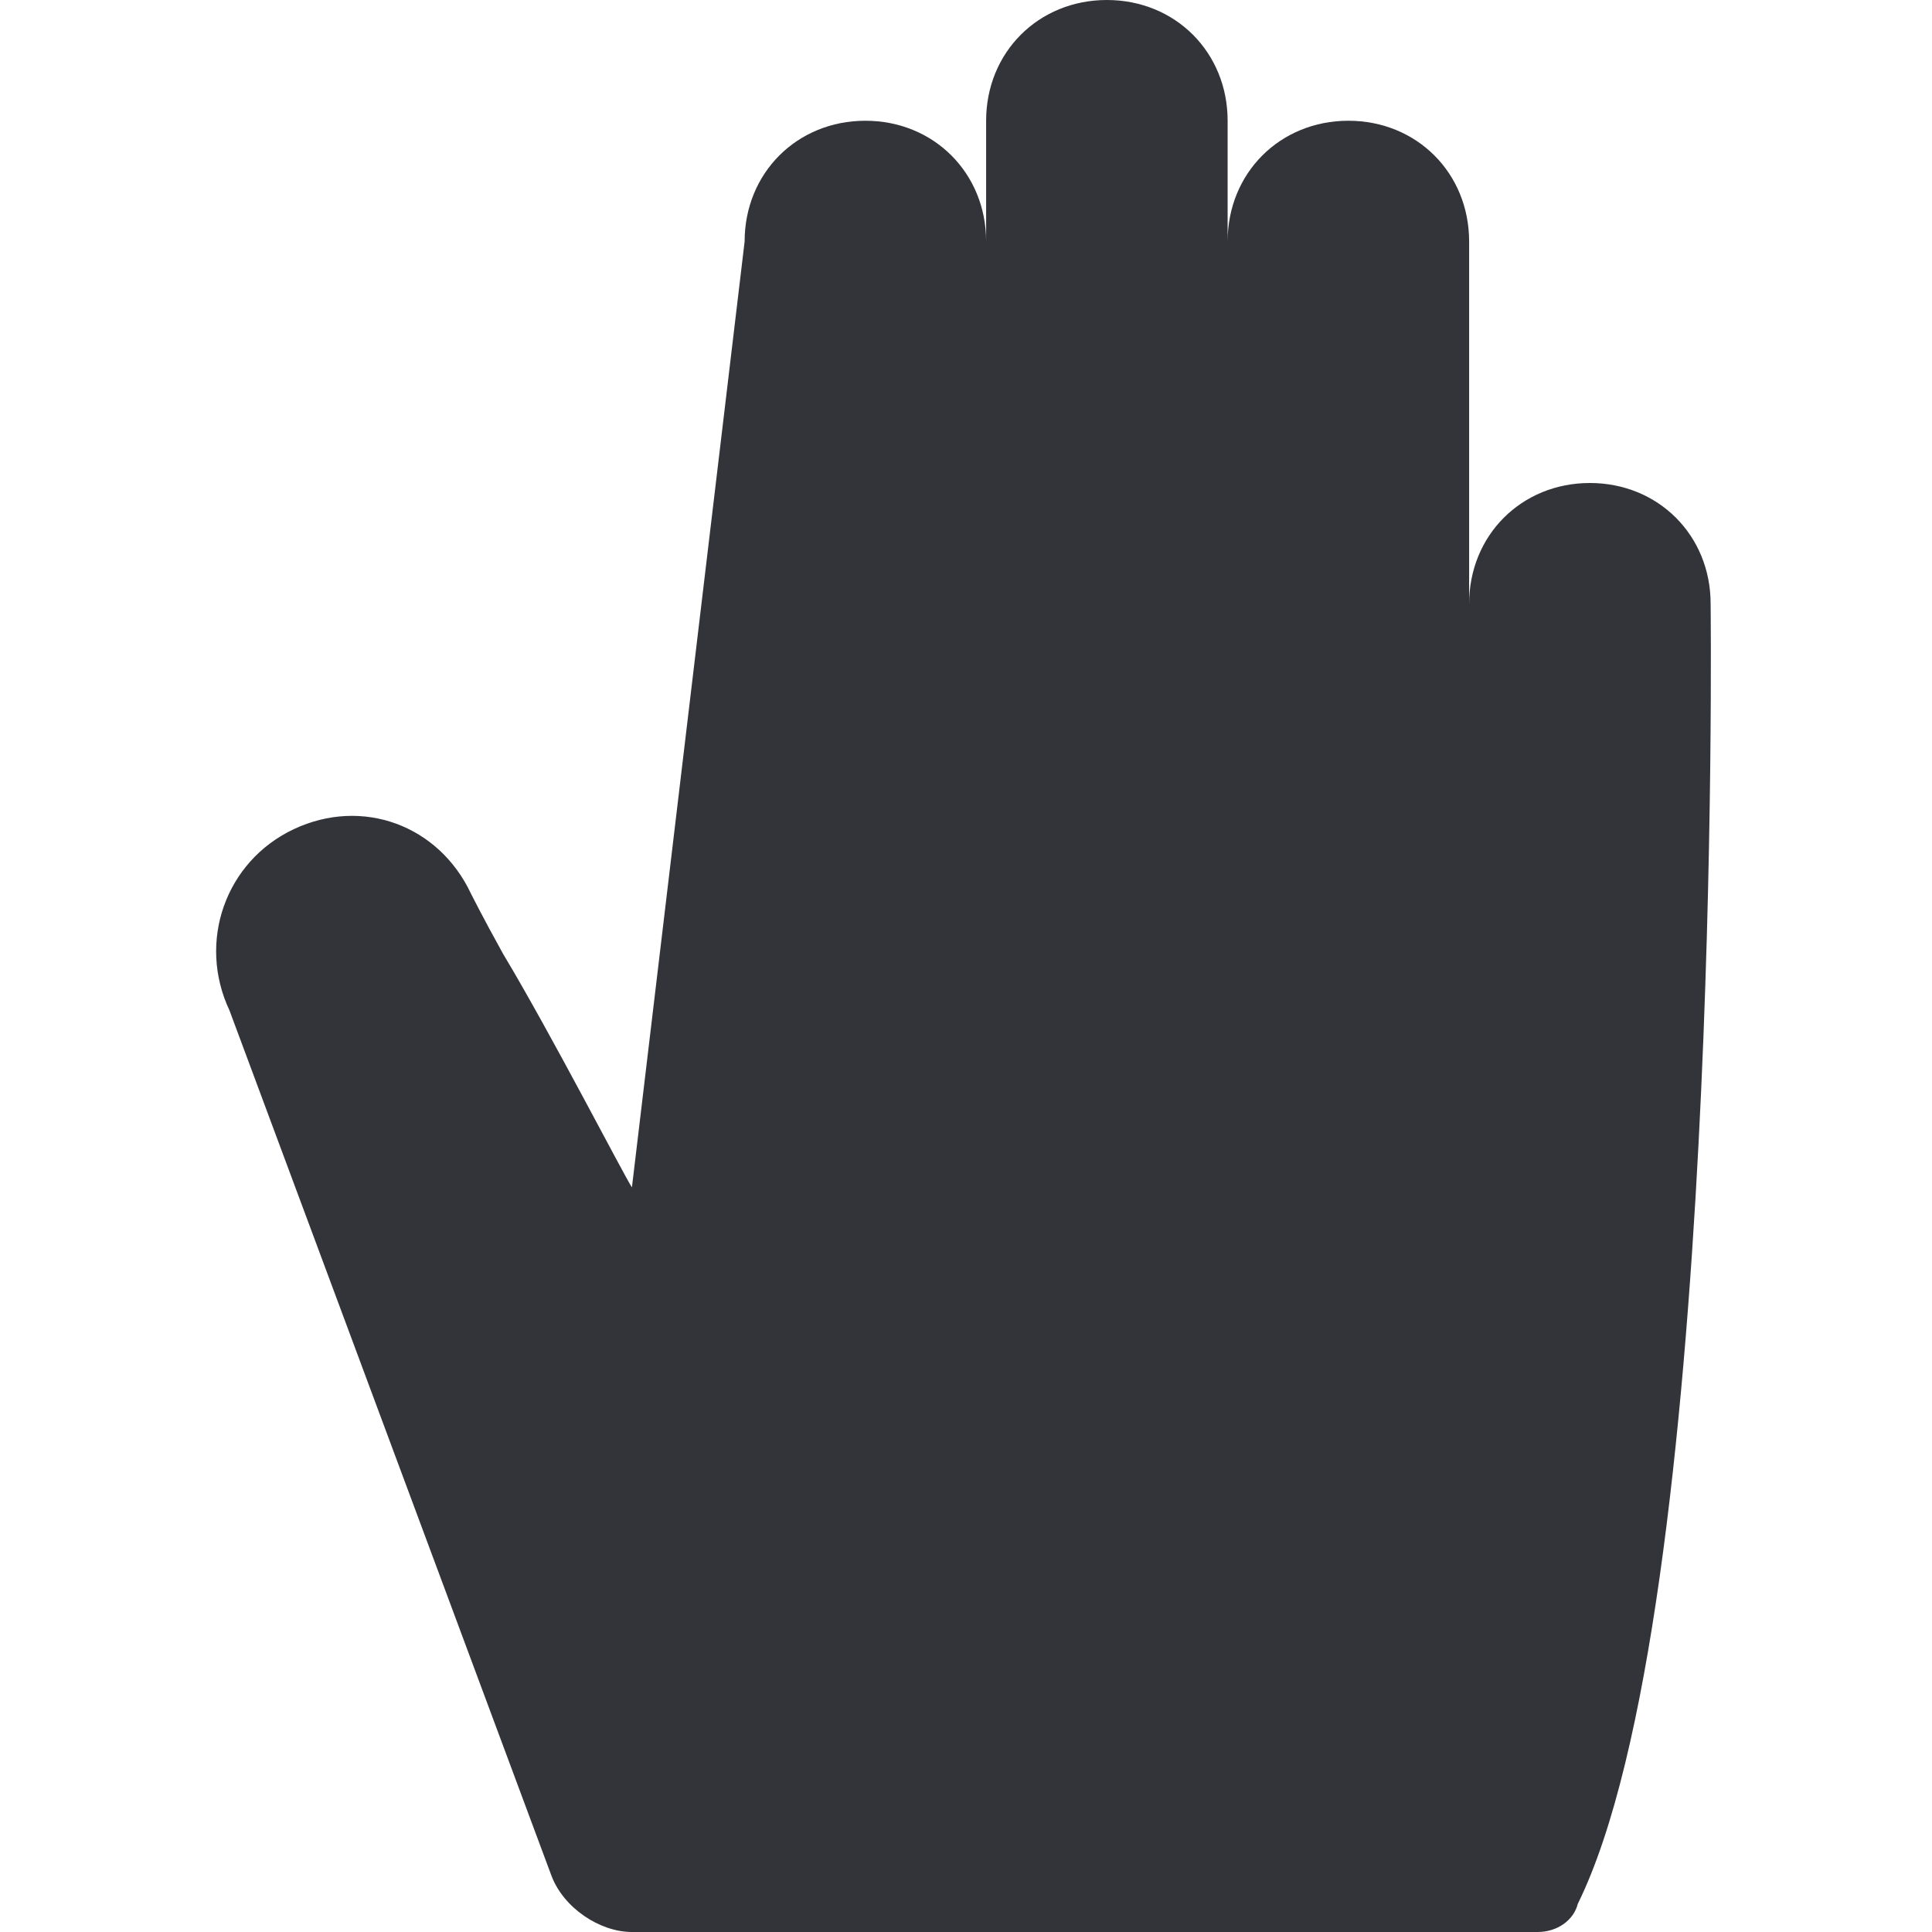 <?xml version="1.0" encoding="utf-8"?>
<!-- Generator: Adobe Illustrator 19.1.0, SVG Export Plug-In . SVG Version: 6.00 Build 0)  -->
<svg version="1.1" id="Layer_1" xmlns="http://www.w3.org/2000/svg" xmlns:xlink="http://www.w3.org/1999/xlink" x="0px" y="0px"
	 width="48px" height="48px" viewBox="-281 373 48 48" style="enable-background:new -281 373 48 48;" xml:space="preserve">
<style type="text/css">
	.st0{fill:#333439;}
</style>
<path class="st0" d="M-238.5,388c0-1.7-1.3-3-3-3c-1.7,0-3,1.3-3,3v-9c0-1.7-1.3-3-3-3c-1.7,0-3,1.3-3,3v-3c0-1.7-1.3-3-3-3
	c-1.7,0-3,1.3-3,3v3c0-1.7-1.3-3-3-3c-1.7,0-3,1.3-3,3l-2.8,23.5c-0.2-0.3-2-3.8-3.2-5.8c-0.5-0.9-0.8-1.5-0.8-1.5
	c-0.8-1.7-2.7-2.4-4.4-1.6c-1.7,0.8-2.4,2.8-1.6,4.5l8,21.5c0.3,0.8,1.2,1.4,2,1.4h22.5c0.5,0,0.9-0.3,1-0.7h0
	C-238.2,413-238.5,388-238.5,388z"/>
</svg>
